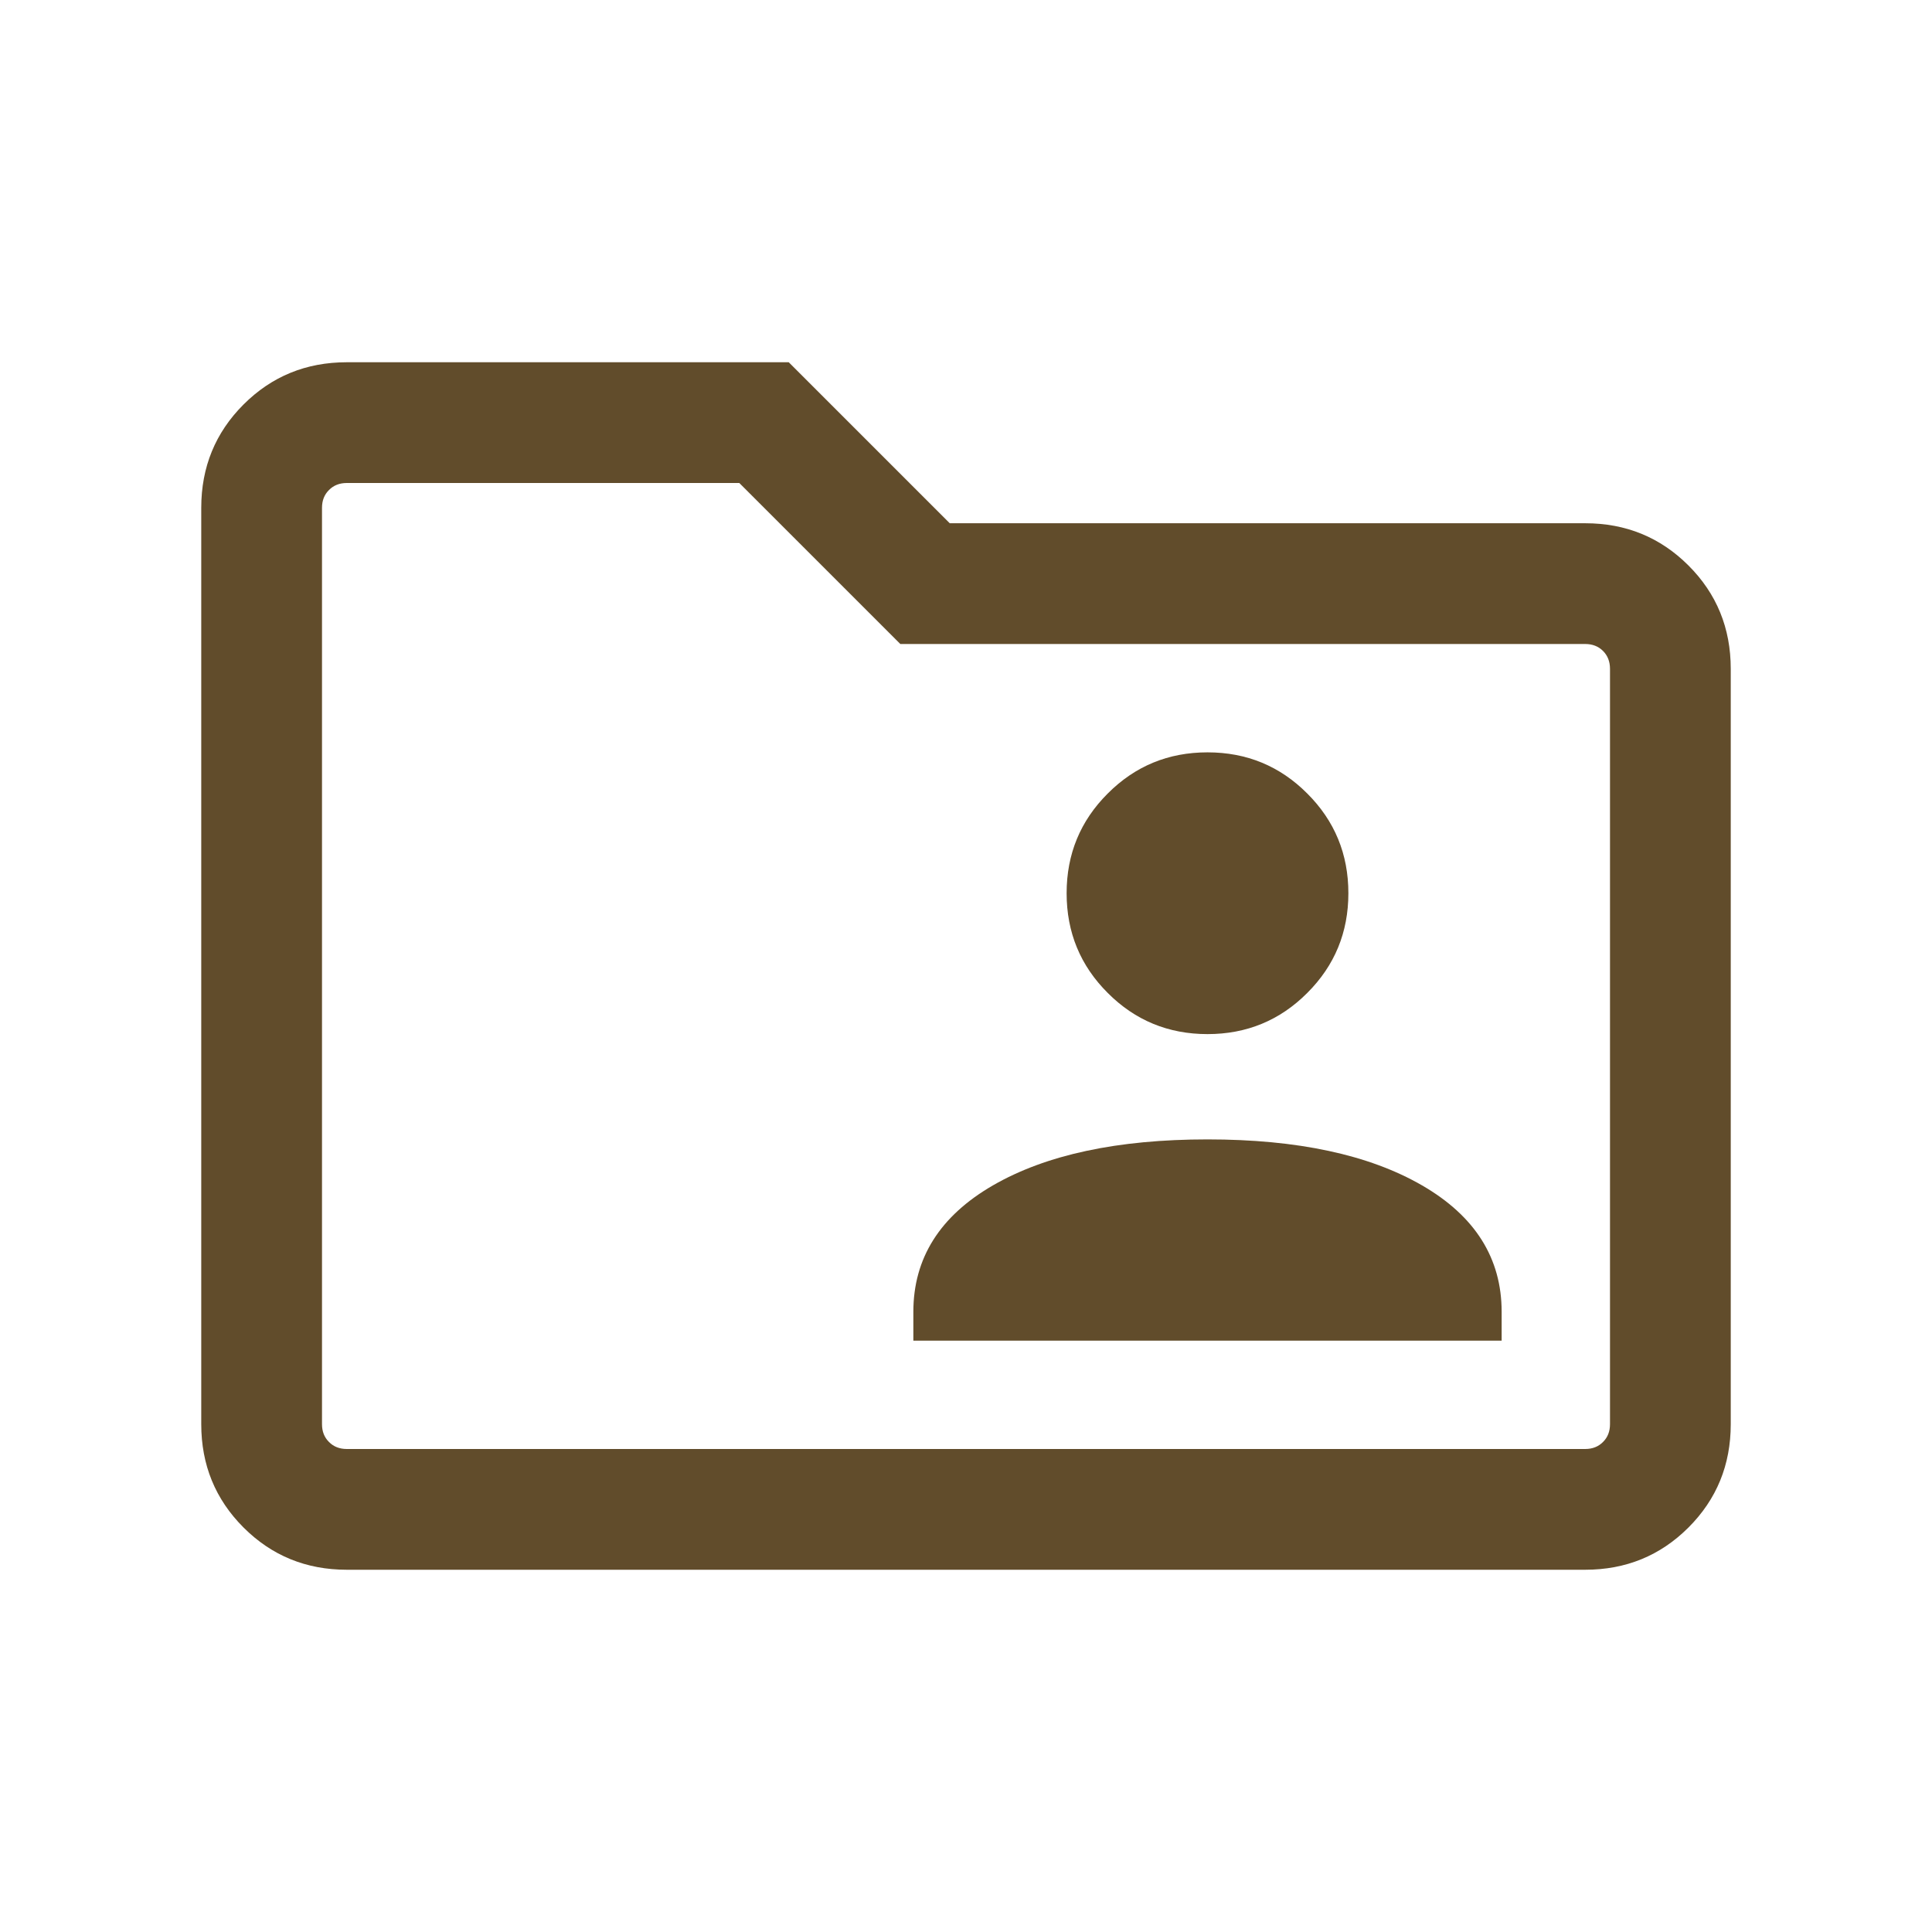 <svg width="24" height="24" viewBox="0 0 24 24" fill="none" xmlns="http://www.w3.org/2000/svg">
<path d="M11.346 16.654H18.654V16.296C18.654 15.63 18.324 15.106 17.665 14.725C17.005 14.344 16.117 14.154 15 14.154C13.883 14.154 12.995 14.344 12.335 14.725C11.676 15.106 11.346 15.63 11.346 16.296V16.654ZM15 12.846C15.486 12.846 15.899 12.676 16.239 12.335C16.58 11.995 16.75 11.582 16.75 11.096C16.75 10.61 16.58 10.197 16.239 9.857C15.899 9.516 15.486 9.346 15 9.346C14.514 9.346 14.101 9.516 13.761 9.857C13.42 10.197 13.25 10.61 13.25 11.096C13.25 11.582 13.42 11.995 13.761 12.335C14.101 12.676 14.514 12.846 15 12.846ZM4.308 19.5C3.803 19.5 3.375 19.325 3.025 18.975C2.675 18.625 2.5 18.197 2.5 17.692V6.308C2.5 5.803 2.675 5.375 3.025 5.025C3.375 4.675 3.803 4.5 4.308 4.5H9.798L11.798 6.5H19.692C20.197 6.5 20.625 6.675 20.975 7.025C21.325 7.375 21.5 7.803 21.5 8.308V17.692C21.5 18.197 21.325 18.625 20.975 18.975C20.625 19.325 20.197 19.5 19.692 19.5H4.308ZM4.308 18H19.692C19.782 18 19.856 17.971 19.913 17.913C19.971 17.856 20 17.782 20 17.692V8.308C20 8.218 19.971 8.144 19.913 8.086C19.856 8.029 19.782 8 19.692 8H11.184L9.184 6H4.308C4.218 6 4.144 6.029 4.087 6.087C4.029 6.144 4 6.218 4 6.308V17.692C4 17.782 4.029 17.856 4.087 17.913C4.144 17.971 4.218 18 4.308 18Z" fill="#614C2B"/>
</svg>
